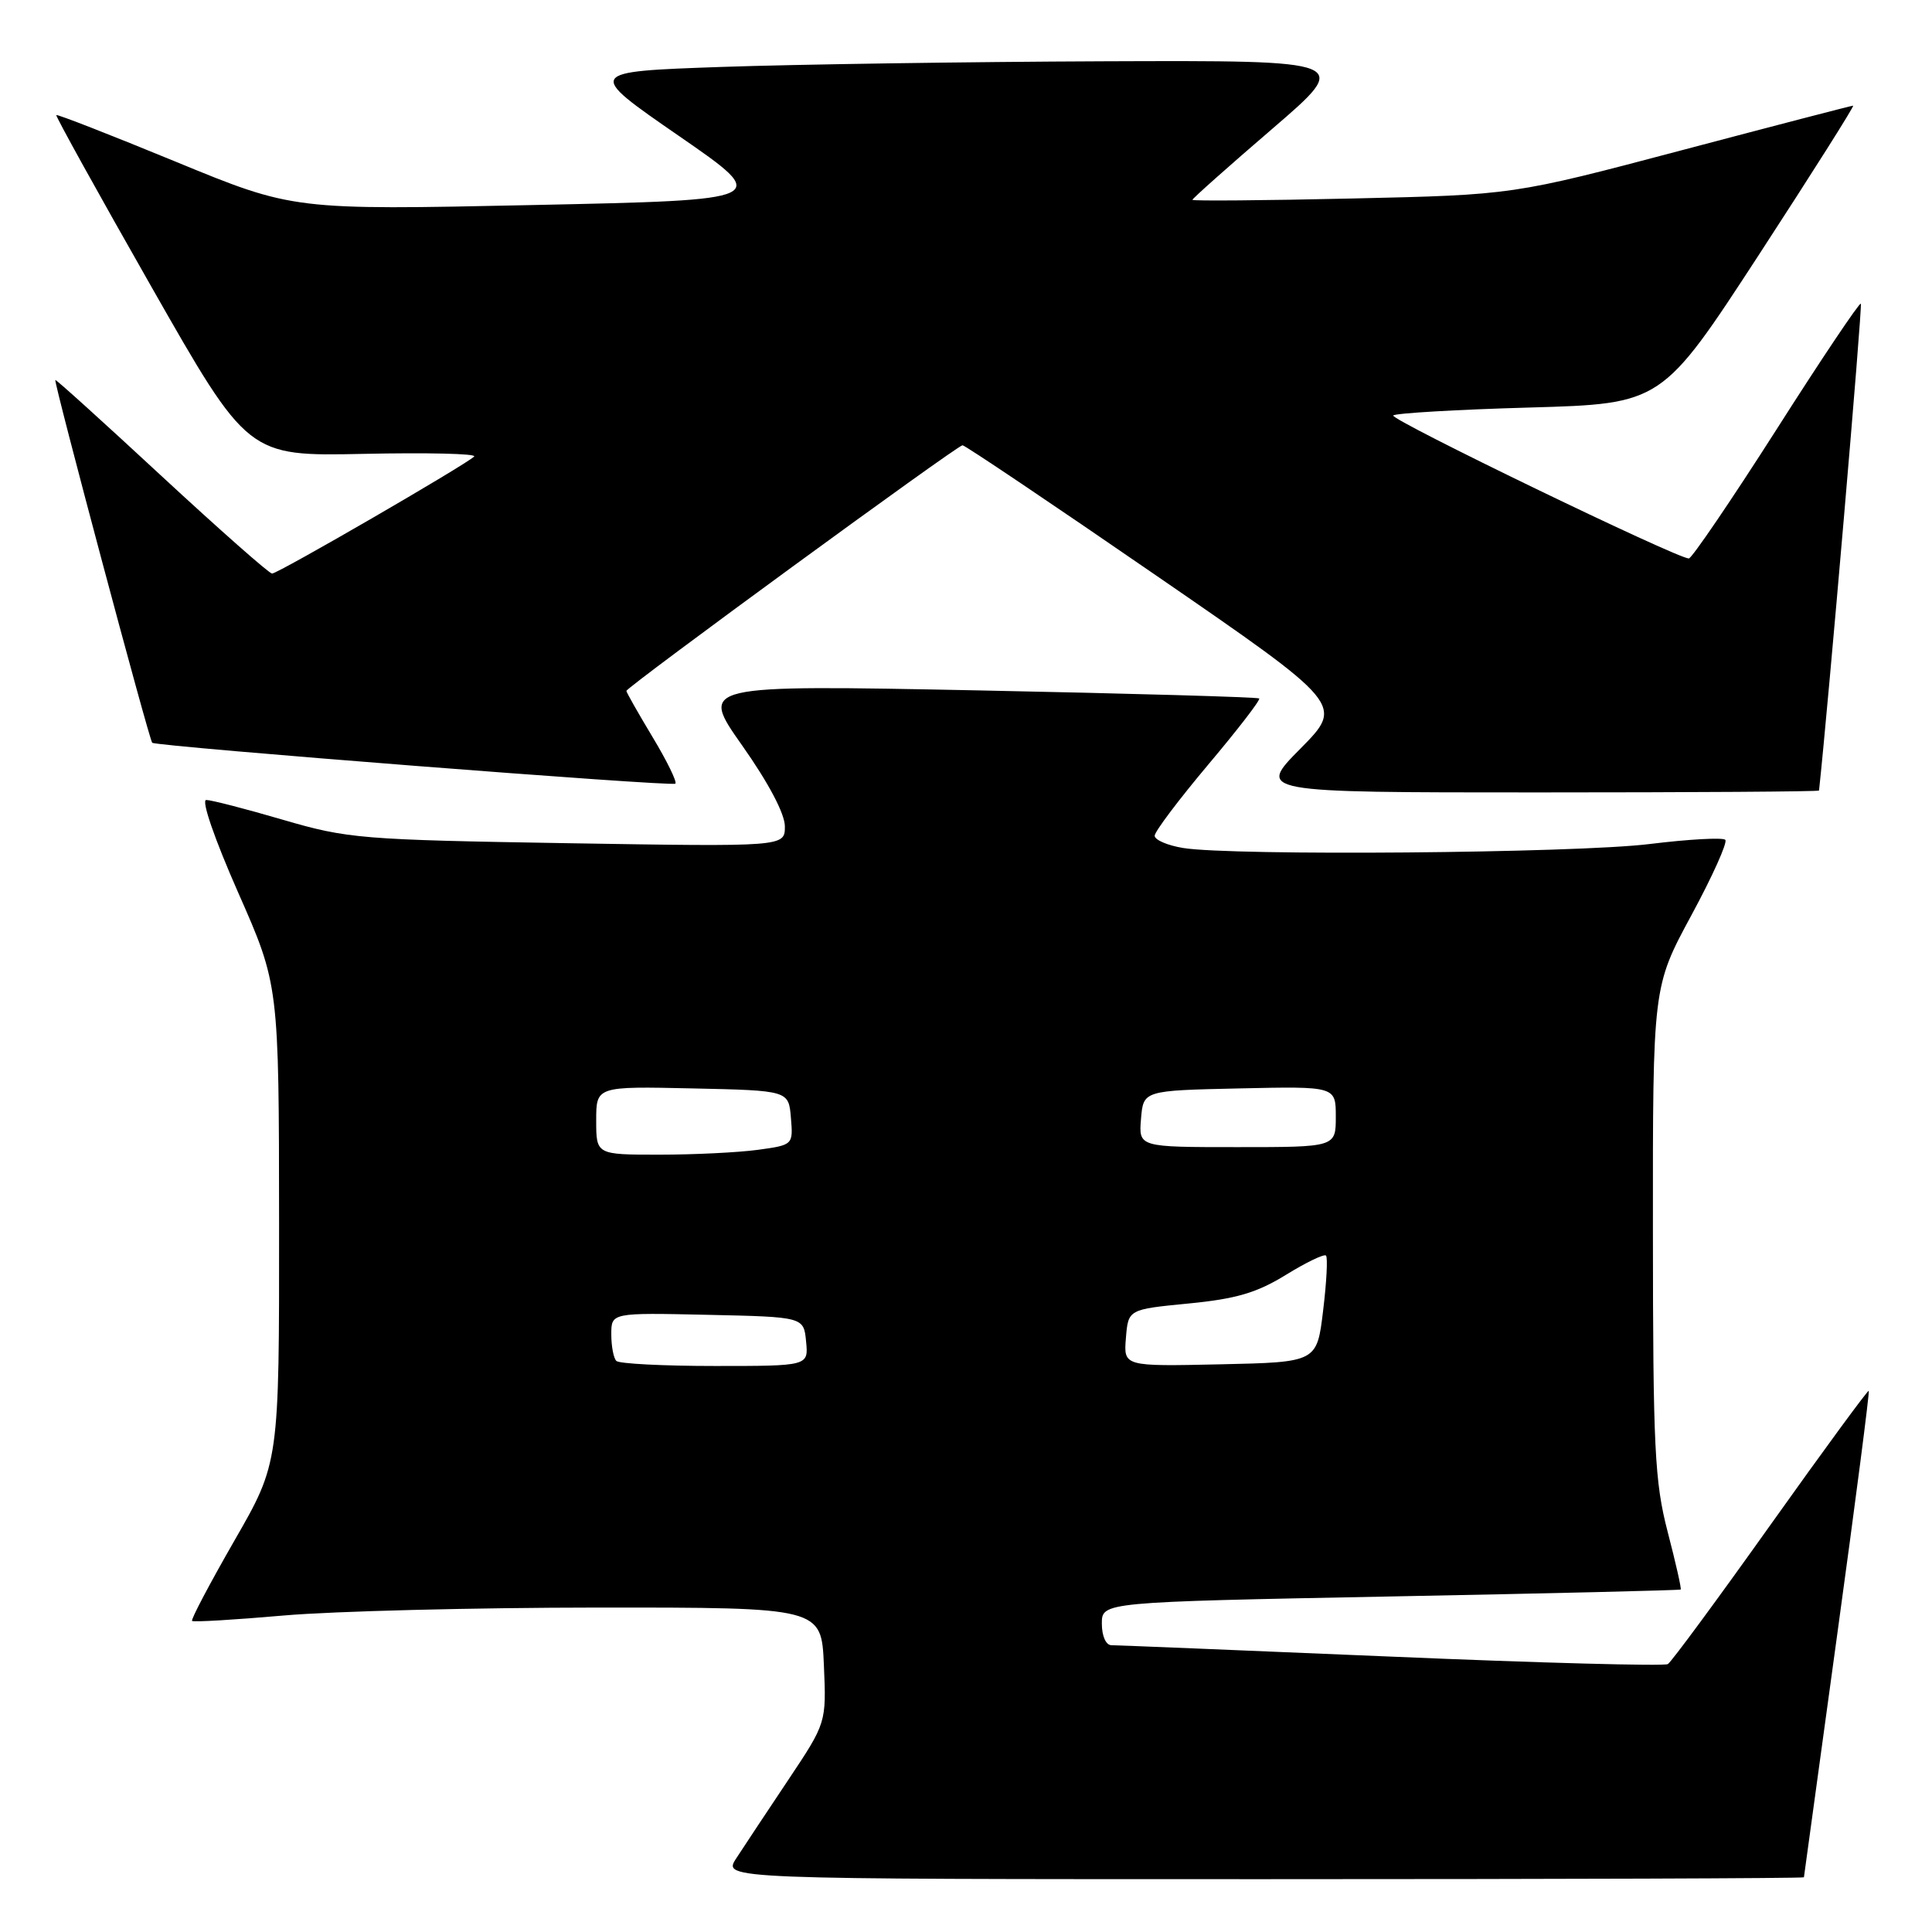 <?xml version="1.0" encoding="UTF-8" standalone="no"?>
<!DOCTYPE svg PUBLIC "-//W3C//DTD SVG 1.1//EN" "http://www.w3.org/Graphics/SVG/1.1/DTD/svg11.dtd" >
<svg xmlns="http://www.w3.org/2000/svg" xmlns:xlink="http://www.w3.org/1999/xlink" version="1.1" viewBox="0 0 256 256">
 <g >
 <path fill="currentColor"
d=" M 239.03 248.75 C 239.04 248.61 241.03 234.10 243.45 216.51 C 245.87 198.91 247.75 184.41 247.62 184.29 C 247.50 184.17 241.65 192.14 234.62 202.02 C 227.60 211.89 221.47 220.21 221.00 220.50 C 220.53 220.79 204.04 220.35 184.35 219.51 C 164.66 218.68 147.98 218.00 147.28 218.00 C 146.54 218.00 146.00 216.79 146.00 215.14 C 146.00 212.28 146.00 212.28 184.25 211.54 C 205.29 211.14 222.59 210.72 222.70 210.62 C 222.82 210.51 222.04 207.07 220.97 202.96 C 219.25 196.33 219.03 191.88 219.02 163.12 C 219.00 130.75 219.00 130.75 224.10 121.31 C 226.91 116.12 228.94 111.60 228.61 111.28 C 228.28 110.95 223.76 111.20 218.56 111.84 C 208.70 113.05 163.25 113.43 156.75 112.36 C 154.69 112.02 153.00 111.29 153.00 110.74 C 153.00 110.19 156.20 105.95 160.10 101.31 C 164.01 96.67 167.05 92.73 166.85 92.55 C 166.66 92.37 149.89 91.89 129.59 91.48 C 92.68 90.75 92.68 90.75 98.34 98.78 C 101.84 103.74 104.00 107.84 104.00 109.50 C 104.00 112.20 104.00 112.20 75.25 111.73 C 47.89 111.28 46.06 111.13 37.51 108.63 C 32.56 107.18 27.98 106.00 27.33 106.00 C 26.64 106.00 28.43 111.17 31.55 118.25 C 36.96 130.50 36.96 130.50 36.98 162.16 C 37.00 193.82 37.00 193.82 31.06 204.14 C 27.80 209.82 25.27 214.60 25.45 214.78 C 25.62 214.96 31.11 214.63 37.63 214.06 C 44.16 213.49 62.85 213.02 79.17 213.01 C 108.84 213.00 108.84 213.00 109.17 220.64 C 109.50 228.28 109.50 228.28 104.42 235.89 C 101.62 240.08 98.53 244.74 97.55 246.25 C 95.77 249.00 95.77 249.00 167.38 249.00 C 206.77 249.00 239.01 248.89 239.03 248.75 Z  M 241.03 104.75 C 242.20 94.06 246.81 40.48 246.57 40.24 C 246.39 40.05 241.34 47.57 235.37 56.95 C 229.39 66.32 224.17 73.99 223.78 74.00 C 222.21 74.00 184.10 55.57 184.61 55.05 C 184.92 54.75 193.05 54.27 202.68 54.00 C 220.20 53.50 220.20 53.50 233.07 33.75 C 240.14 22.89 245.76 14.00 245.55 14.00 C 245.34 14.00 235.12 16.66 222.83 19.91 C 200.50 25.82 200.50 25.82 179.25 26.30 C 167.56 26.57 158.00 26.64 158.00 26.48 C 158.00 26.31 162.75 22.08 168.57 17.08 C 179.13 8.00 179.13 8.00 146.32 8.12 C 128.27 8.19 105.43 8.53 95.56 8.87 C 77.63 9.50 77.63 9.50 89.94 18.00 C 102.25 26.50 102.25 26.50 70.55 27.17 C 38.86 27.84 38.86 27.84 23.27 21.42 C 14.69 17.89 7.58 15.11 7.46 15.25 C 7.35 15.39 13.01 25.62 20.05 37.98 C 32.85 60.46 32.85 60.46 48.17 60.14 C 56.60 59.96 63.20 60.11 62.83 60.49 C 61.80 61.54 36.84 76.00 36.05 76.00 C 35.67 76.00 29.09 70.19 21.43 63.10 C 13.77 56.00 7.43 50.26 7.33 50.35 C 7.09 50.57 19.79 98.14 20.17 98.42 C 20.86 98.92 89.08 104.26 89.49 103.84 C 89.73 103.60 88.37 100.82 86.46 97.65 C 84.56 94.49 83.00 91.74 83.00 91.55 C 83.00 91.05 126.85 59.00 127.54 59.00 C 127.86 59.00 139.36 66.73 153.10 76.19 C 178.07 93.37 178.07 93.37 172.32 99.19 C 166.56 105.00 166.56 105.00 203.78 105.00 C 224.25 105.00 241.01 104.89 241.03 104.75 Z  M 81.67 180.33 C 81.30 179.97 81.00 178.38 81.00 176.80 C 81.00 173.94 81.00 173.94 93.75 174.22 C 106.50 174.50 106.50 174.50 106.81 177.75 C 107.13 181.00 107.13 181.00 94.73 181.00 C 87.91 181.00 82.03 180.70 81.67 180.33 Z  M 149.19 177.28 C 149.50 173.50 149.50 173.50 157.50 172.72 C 163.79 172.11 166.54 171.30 170.38 168.93 C 173.06 167.28 175.46 166.12 175.70 166.37 C 175.95 166.61 175.78 169.89 175.32 173.66 C 174.50 180.50 174.50 180.50 161.69 180.78 C 148.88 181.06 148.88 181.06 149.19 177.28 Z  M 79.00 148.47 C 79.00 143.94 79.00 143.94 91.75 144.22 C 104.50 144.50 104.50 144.50 104.80 148.11 C 105.10 151.70 105.09 151.72 100.41 152.36 C 97.83 152.71 91.96 153.00 87.36 153.00 C 79.00 153.00 79.00 153.00 79.00 148.47 Z  M 151.19 148.25 C 151.50 144.50 151.50 144.50 164.25 144.22 C 177.00 143.94 177.00 143.94 177.00 147.97 C 177.00 152.00 177.00 152.00 163.94 152.00 C 150.88 152.00 150.88 152.00 151.19 148.25 Z "/>
</g>
</svg>